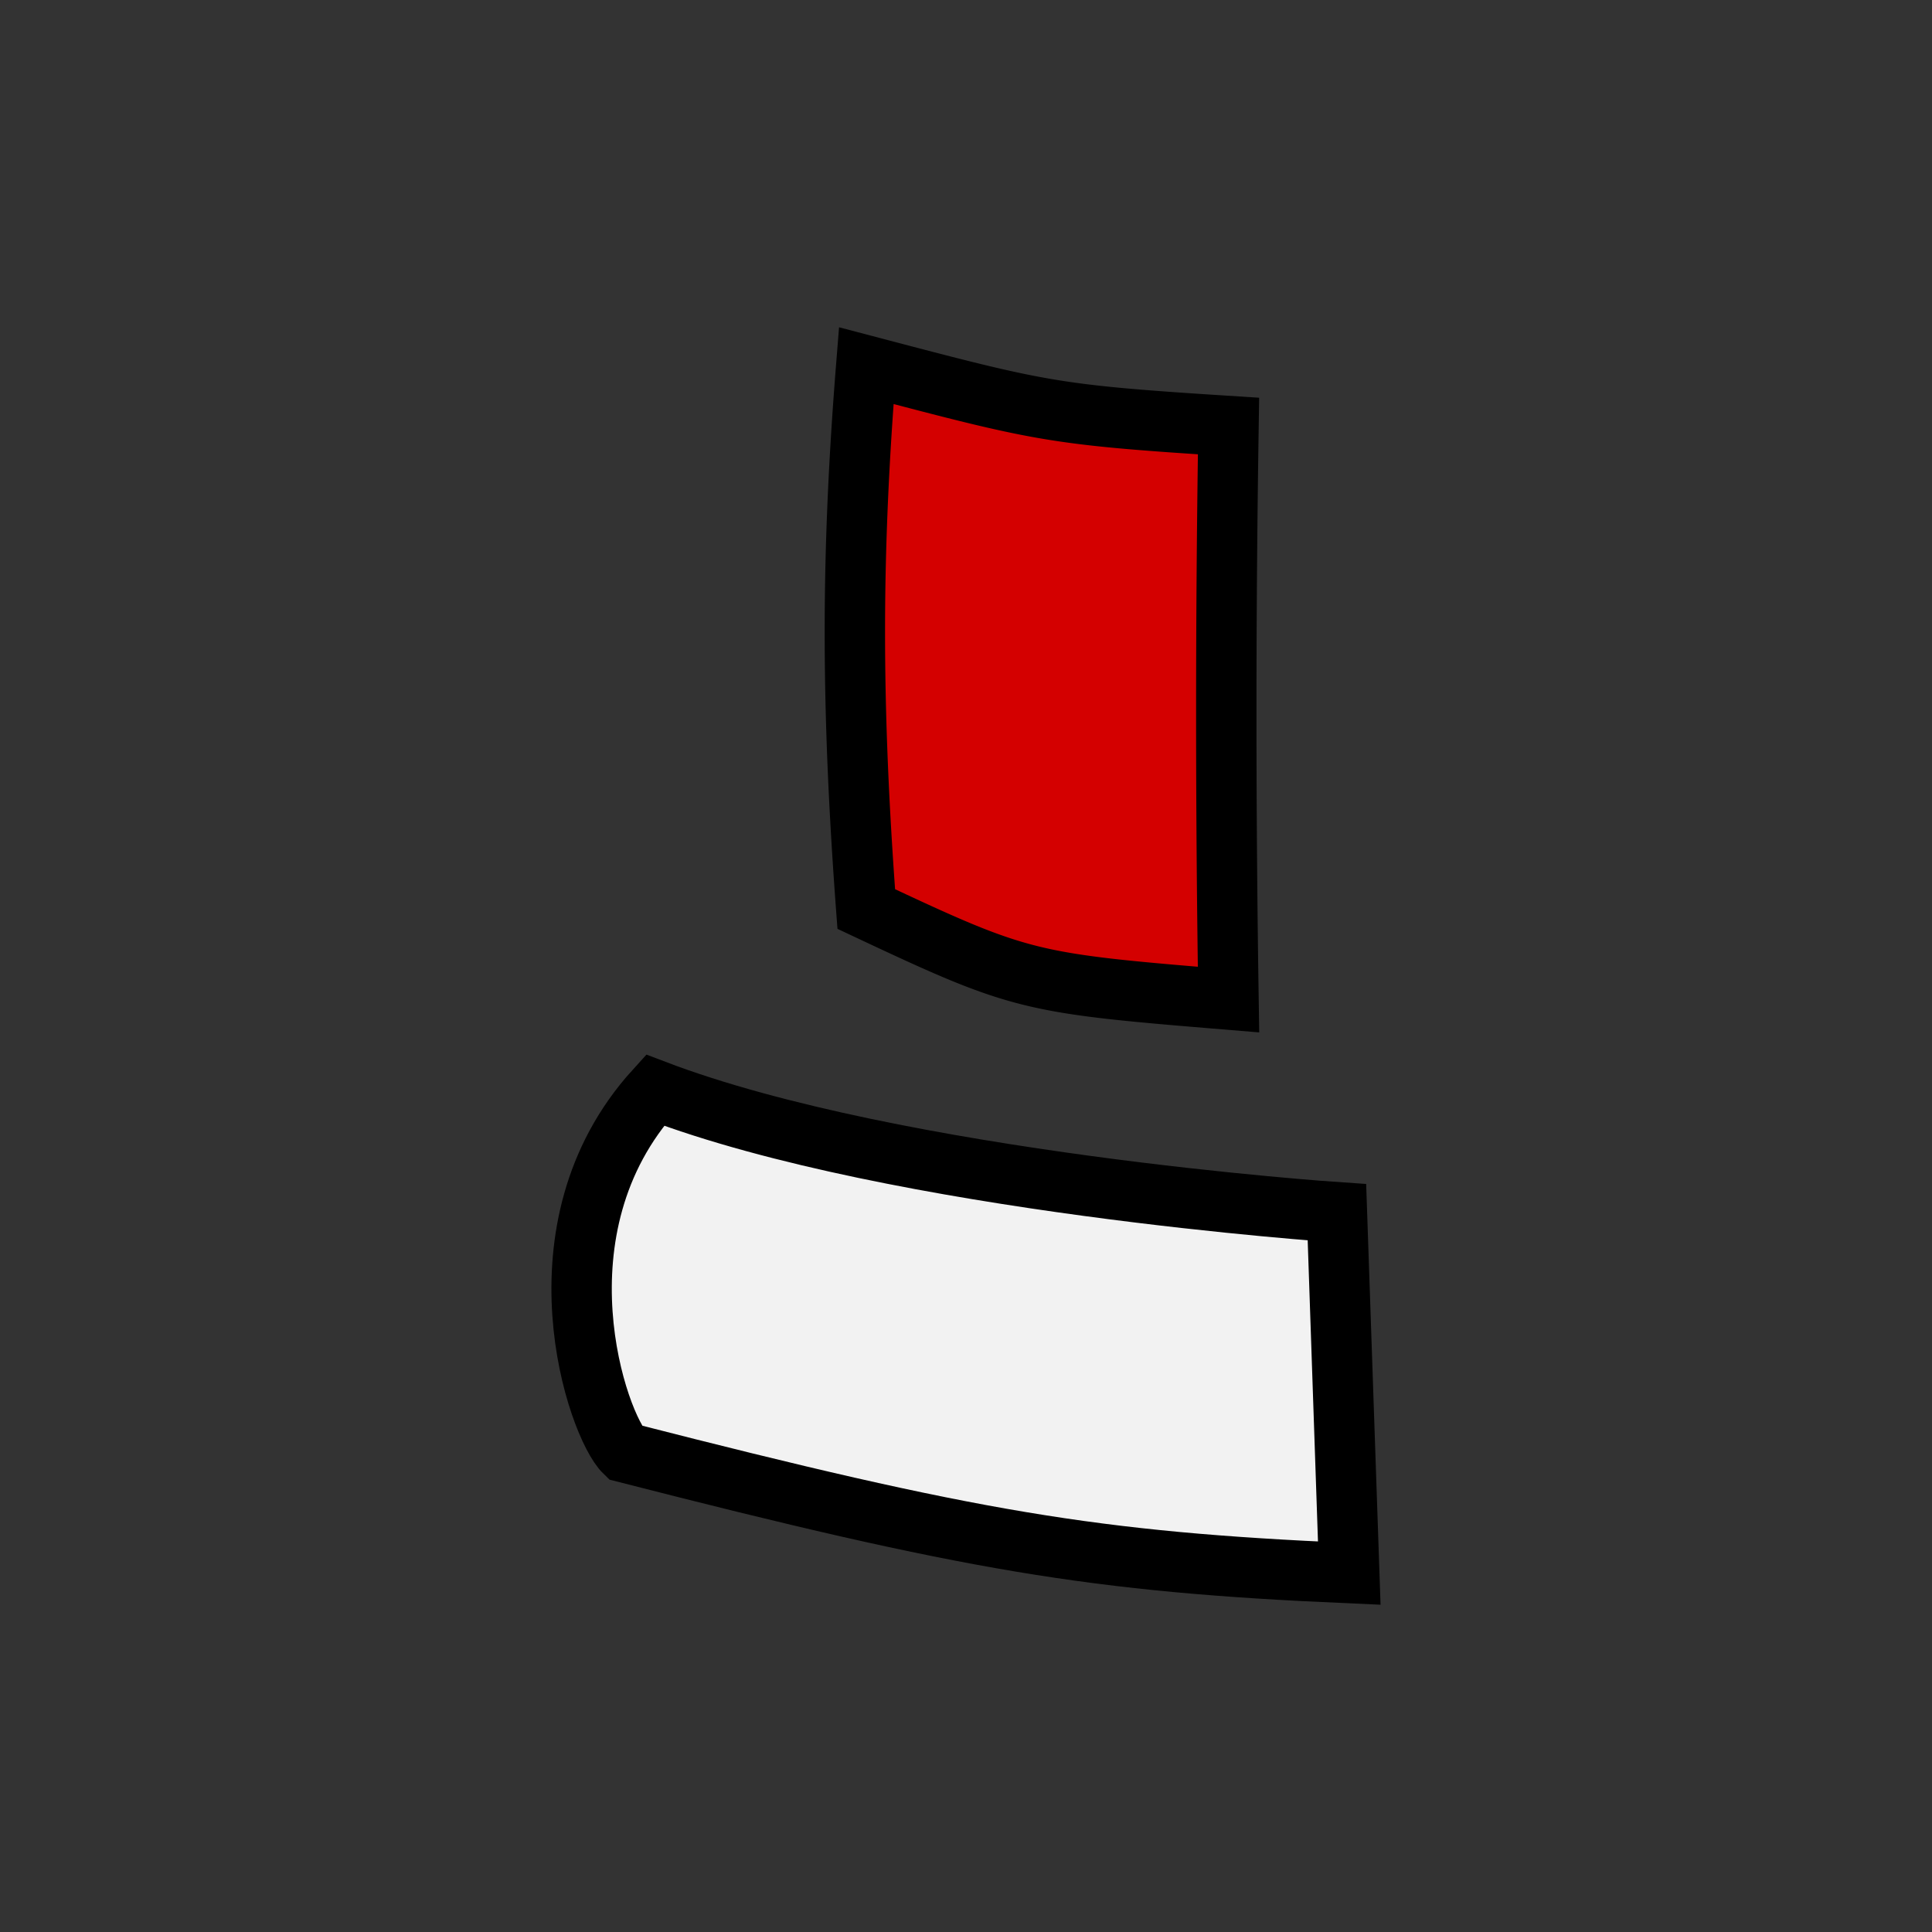 <svg xmlns="http://www.w3.org/2000/svg" xml:space="preserve" width="64" height="64"><rect width="100%" height="100%" fill="#333333" stroke="none"/><path d="m35.757 9.51-.327 9.564s-11.63.783-18.073 3.236c-3.337-3.677-1.52-8.906-.8-9.6 9.186-2.354 12.424-2.904 19.2-3.2z" style="opacity:1;vector-effect:none;fill:#f2f2f2;fill-opacity:1;stroke:#000;stroke-width:1.6;stroke-linecap:butt;stroke-linejoin:miter;stroke-miterlimit:4;stroke-dasharray:none;stroke-dashoffset:0;stroke-opacity:1" transform="matrix(1.25 0 0 -1.25 0 64)"/><path d="M22.957 41.51c4.63-1.218 4.913-1.301 9.6-1.6a490 490 0 0 1 0-15.2c-5.305.437-5.482.464-9.6 2.4-.411 5.502-.394 9.466 0 14.4z" style="opacity:1;vector-effect:none;fill:#d40000;fill-opacity:1;stroke:#000;stroke-width:1.6;stroke-linecap:butt;stroke-linejoin:miter;stroke-miterlimit:4;stroke-dasharray:none;stroke-dashoffset:0;stroke-opacity:1" transform="matrix(1.25 0 0 -1.25 0 64)"/></svg>